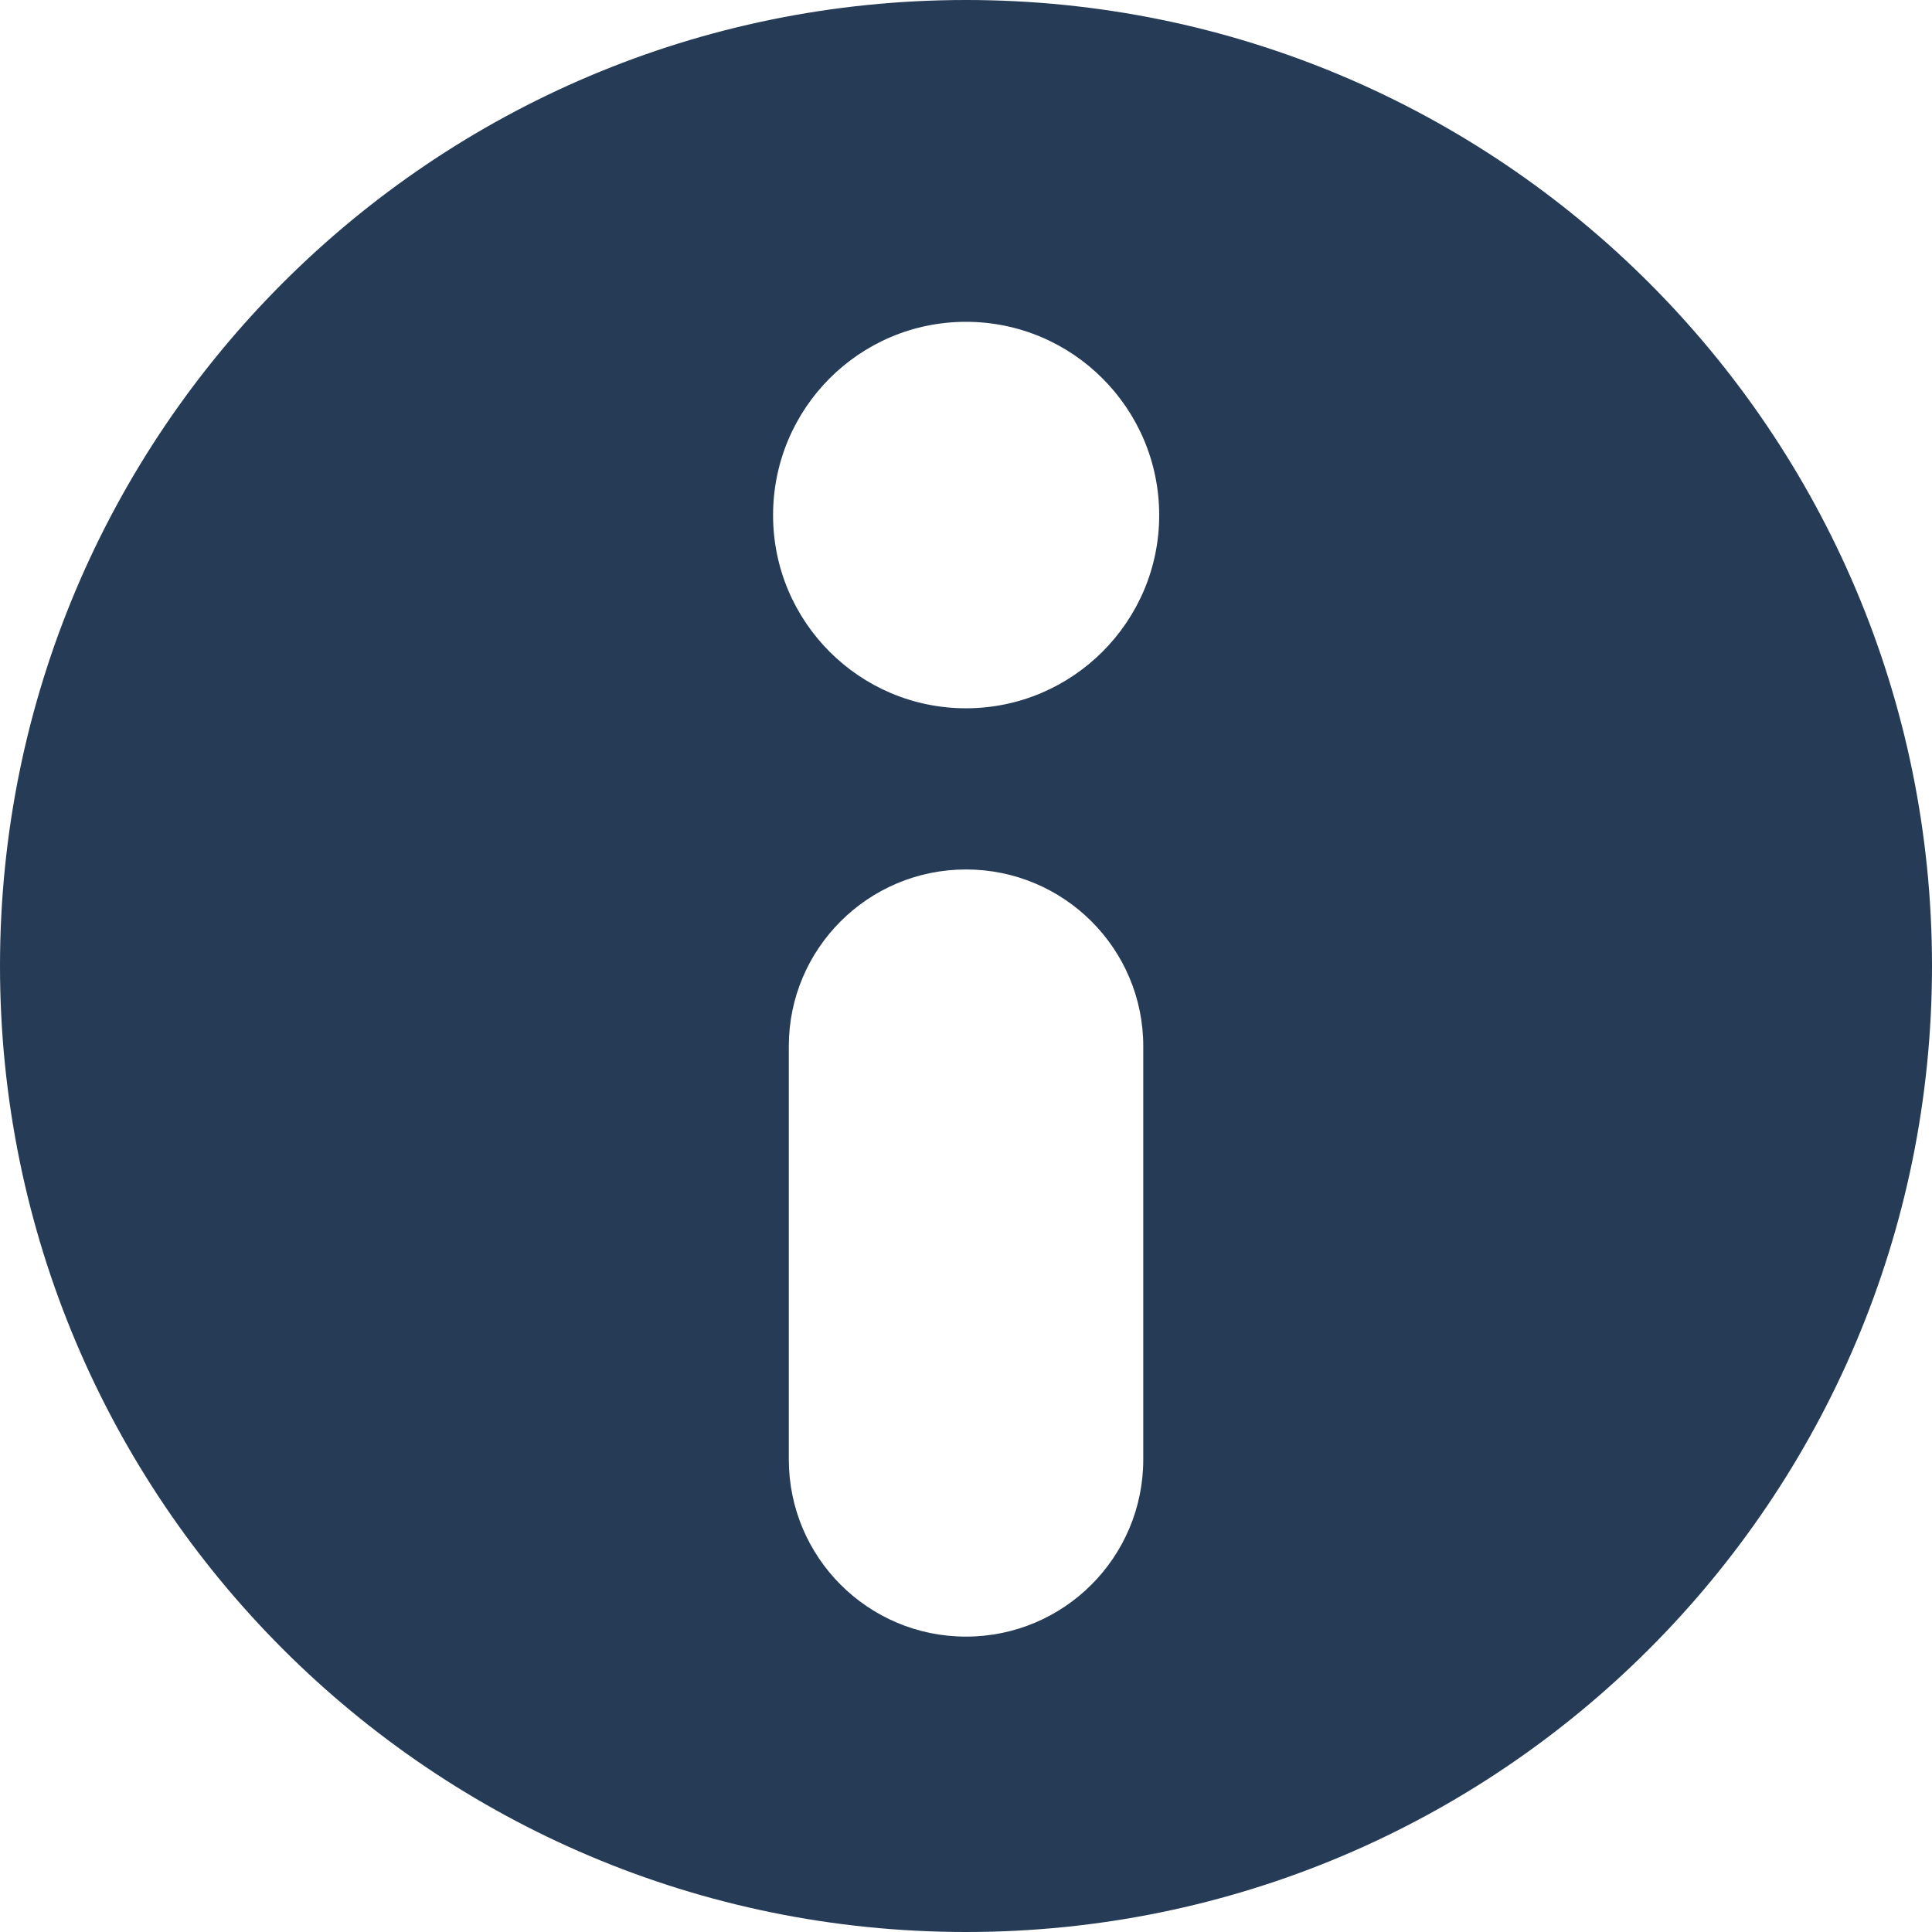 <?xml version="1.0" encoding="utf-8"?>
<!-- Generator: Adobe Illustrator 16.0.4, SVG Export Plug-In . SVG Version: 6.00 Build 0)  -->
<!DOCTYPE svg PUBLIC "-//W3C//DTD SVG 1.1//EN" "http://www.w3.org/Graphics/SVG/1.1/DTD/svg11.dtd">
<svg version="1.1" id="Layer_1" xmlns="http://www.w3.org/2000/svg" xmlns:xlink="http://www.w3.org/1999/xlink" x="0px" y="0px"
	 width="28px" height="28px" viewBox="0 0 28 28" enable-background="new 0 0 28 28" xml:space="preserve">
<path fill="#263B56" d="M14,0C6.266,0,0,6.264,0,14c0,7.733,6.266,14,14,14c7.732,0,14-6.267,14-14C28,6.264,21.732,0,14,0
	 M16.569,21.151c0,1.42-1.15,2.568-2.569,2.568c-1.419,0-2.568-1.148-2.568-2.568v-5.988c0-1.414,1.149-2.562,2.568-2.562
	c1.419,0,2.569,1.147,2.569,2.562V21.151z M14,10.265c-1.546,0-2.796-1.256-2.796-2.798c0-1.548,1.25-2.803,2.796-2.803
	c1.544,0,2.8,1.255,2.8,2.803C16.8,9.009,15.544,10.265,14,10.265"/>
</svg>
